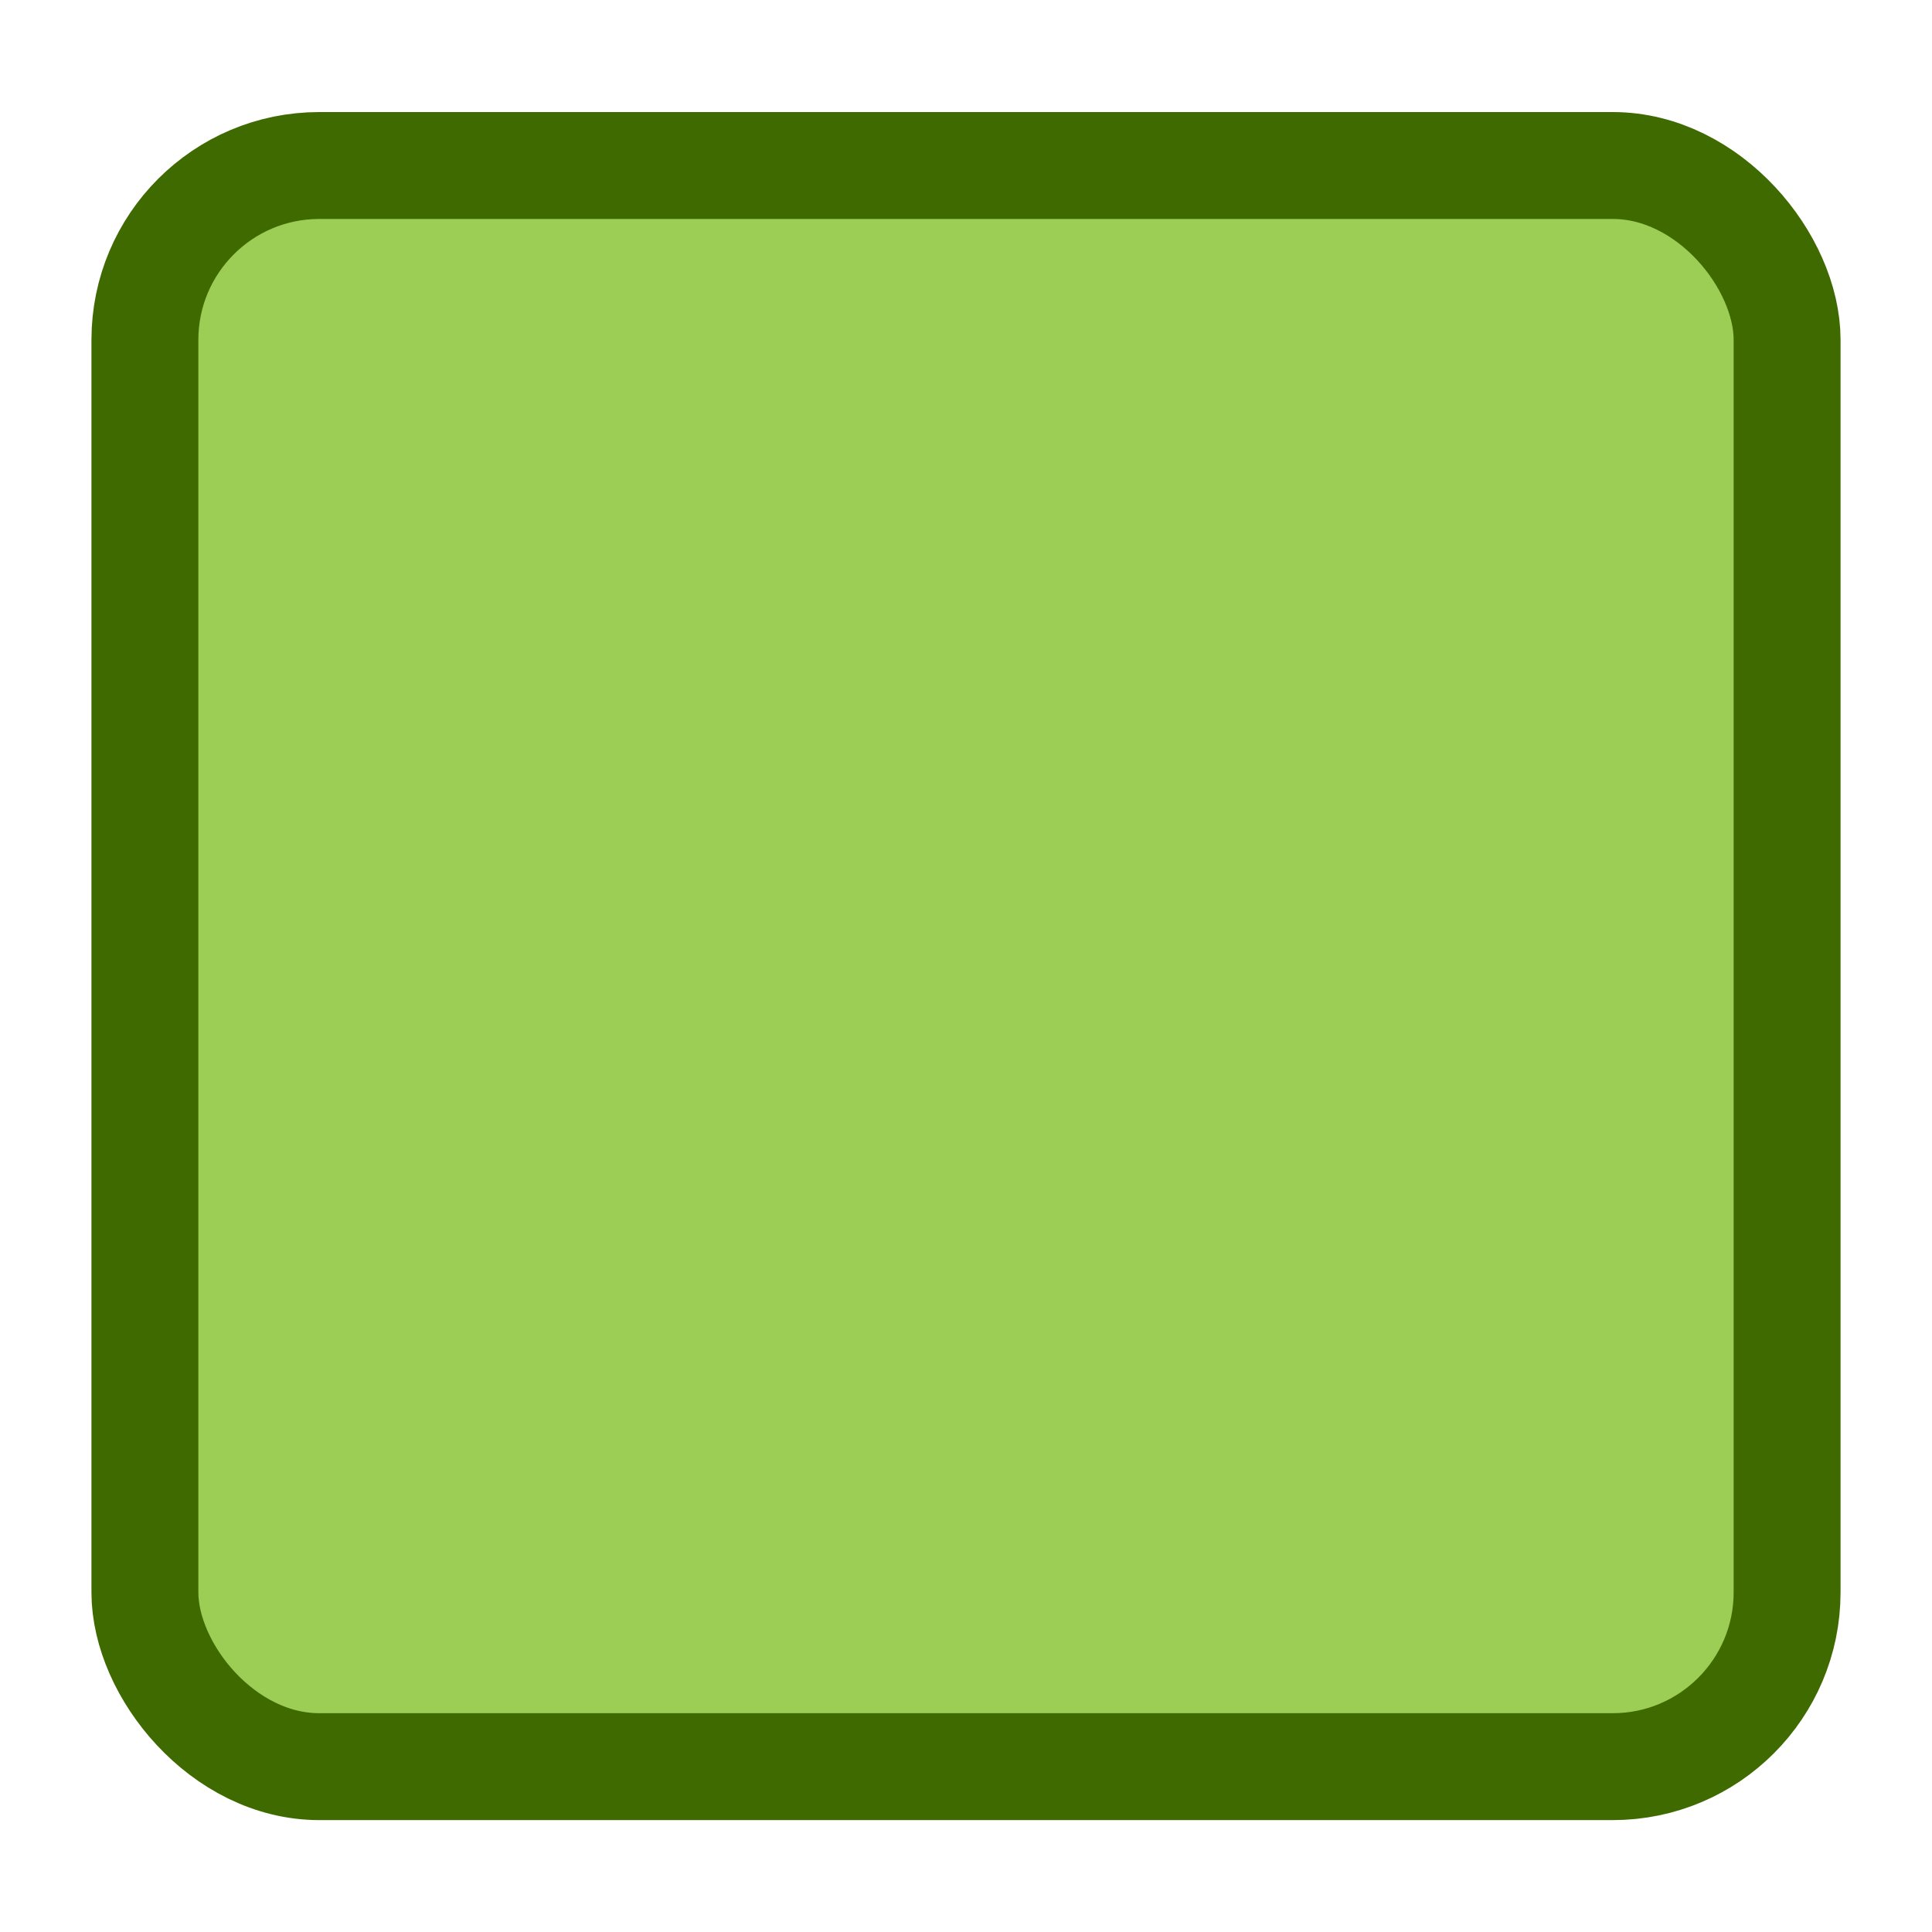 <?xml version="1.0" encoding="UTF-8" standalone="no"?>
<!-- Created with Inkscape (http://www.inkscape.org/) -->
<svg
   xmlns:dc="http://purl.org/dc/elements/1.1/"
   xmlns:cc="http://web.resource.org/cc/"
   xmlns:rdf="http://www.w3.org/1999/02/22-rdf-syntax-ns#"
   xmlns:svg="http://www.w3.org/2000/svg"
   xmlns="http://www.w3.org/2000/svg"
   xmlns:sodipodi="http://inkscape.sourceforge.net/DTD/sodipodi-0.dtd"
   xmlns:inkscape="http://www.inkscape.org/namespaces/inkscape"
   width="12px"
   height="12px"
   id="svg2"
   sodipodi:version="0.32"
   inkscape:version="0.42.2"
   sodipodi:docbase="/home/family/source/ImageRocket/app/pixmaps"
   sodipodi:docname="preview_icon_lit.svg"
   inkscape:export-filename="/home/family/source/ImageRocket/app/pixmaps/trashLit.png"
   inkscape:export-xdpi="90.000000"
   inkscape:export-ydpi="90.000000">
  <defs
     id="defs4" />
  <sodipodi:namedview
     id="base"
     pagecolor="#ffffff"
     bordercolor="#666666"
     borderopacity="1.0"
     inkscape:pageopacity="0.0"
     inkscape:pageshadow="2"
     inkscape:zoom="16.000000"
     inkscape:cx="12.325295"
     inkscape:cy="5.6415926"
     inkscape:document-units="px"
     inkscape:current-layer="layer1"
     inkscape:window-width="753"
     inkscape:window-height="513"
     inkscape:window-x="187"
     inkscape:window-y="370" />
  <g
     inkscape:label="Layer 1"
     inkscape:groupmode="layer"
     id="layer1">
    <rect
       style="fill:#9ccd54;fill-opacity:1;stroke:#3f6a00;stroke-width:0.664;stroke-linecap:butt;stroke-linejoin:miter;stroke-miterlimit:4;stroke-dasharray:none;stroke-dashoffset:0;stroke-opacity:1"
       id="rect1310"
       width="10.2"
       height="9.945"
       x="0.9"
       y="1.028"
       rx="1.083"
       ry="1.083" />
  </g>
</svg>
